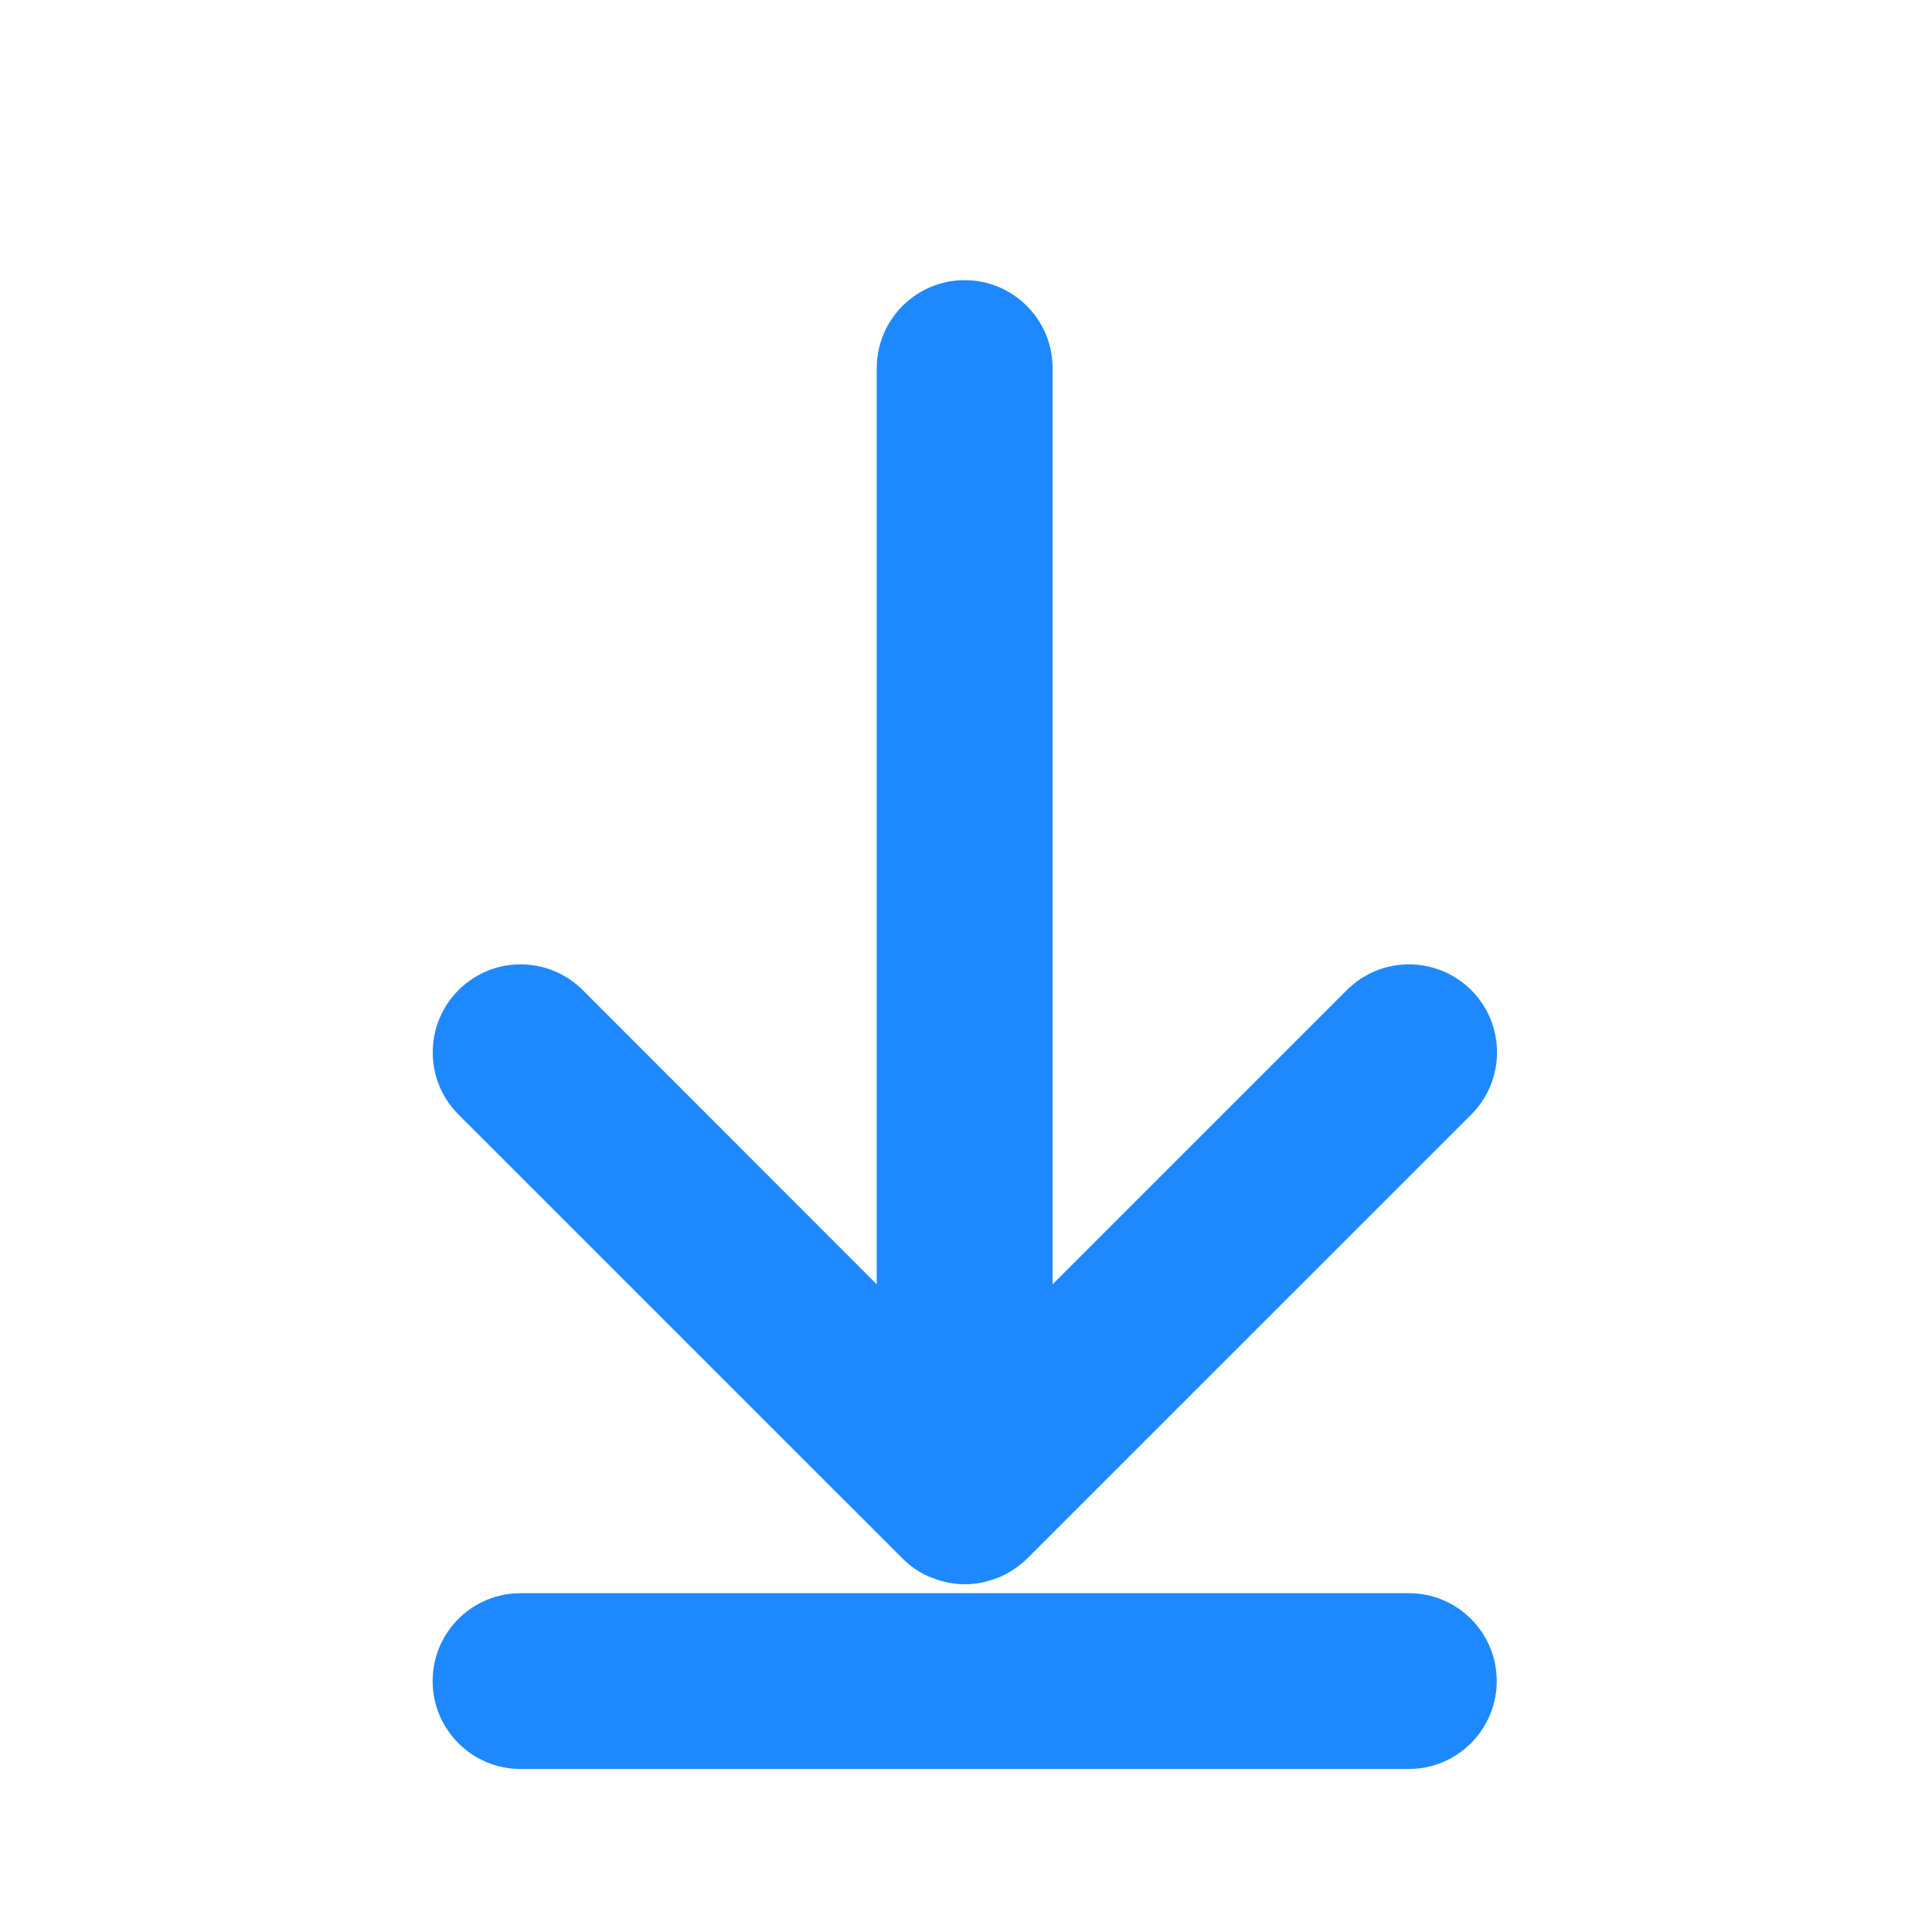 <?xml version="1.0" encoding="UTF-8"?>
<svg width="24px" height="24px" viewBox="0 0 24 24" version="1.1" xmlns="http://www.w3.org/2000/svg" xmlns:xlink="http://www.w3.org/1999/xlink">
    <title>下载</title>
    <g id="首页" stroke="none" stroke-width="1" fill="none" fill-rule="evenodd">
        <g id="会议详情备份-5" transform="translate(-996, -2837)" fill-rule="nonzero">
            <g id="编组-4" transform="translate(420, 2708)">
                <g id="附件备份-2" transform="translate(0, 109)">
                    <g id="下载" transform="translate(576, 20)">
                        <rect id="矩形" fill="#000000" opacity="0" x="0" y="0" width="24" height="24"></rect>
                        <path d="M16.73,12.3 L13.076,15.954 L13.076,4.573 C13.076,3.97 12.586,3.48 11.984,3.48 C11.381,3.48 10.891,3.97 10.891,4.573 L10.891,15.954 L7.24,12.3 C6.813,11.873 6.122,11.873 5.695,12.3 C5.269,12.727 5.269,13.418 5.695,13.845 L11.213,19.362 C11.313,19.462 11.435,19.545 11.571,19.598 C11.576,19.601 11.583,19.601 11.588,19.603 C11.712,19.652 11.845,19.68 11.986,19.68 C12.127,19.68 12.26,19.652 12.384,19.603 C12.389,19.601 12.396,19.601 12.401,19.598 C12.537,19.542 12.656,19.462 12.759,19.362 L18.277,13.845 C18.703,13.418 18.703,12.727 18.277,12.3 C17.848,11.873 17.156,11.873 16.73,12.3 Z M17.501,19.791 L6.466,19.791 C5.864,19.791 5.374,20.28 5.374,20.883 C5.374,21.485 5.864,21.975 6.466,21.975 L17.501,21.975 C18.103,21.975 18.593,21.485 18.593,20.883 C18.593,20.28 18.105,19.791 17.501,19.791 Z" id="形状" fill="#1E89FF"></path>
                    </g>
                </g>
            </g>
        </g>
    </g>
</svg>